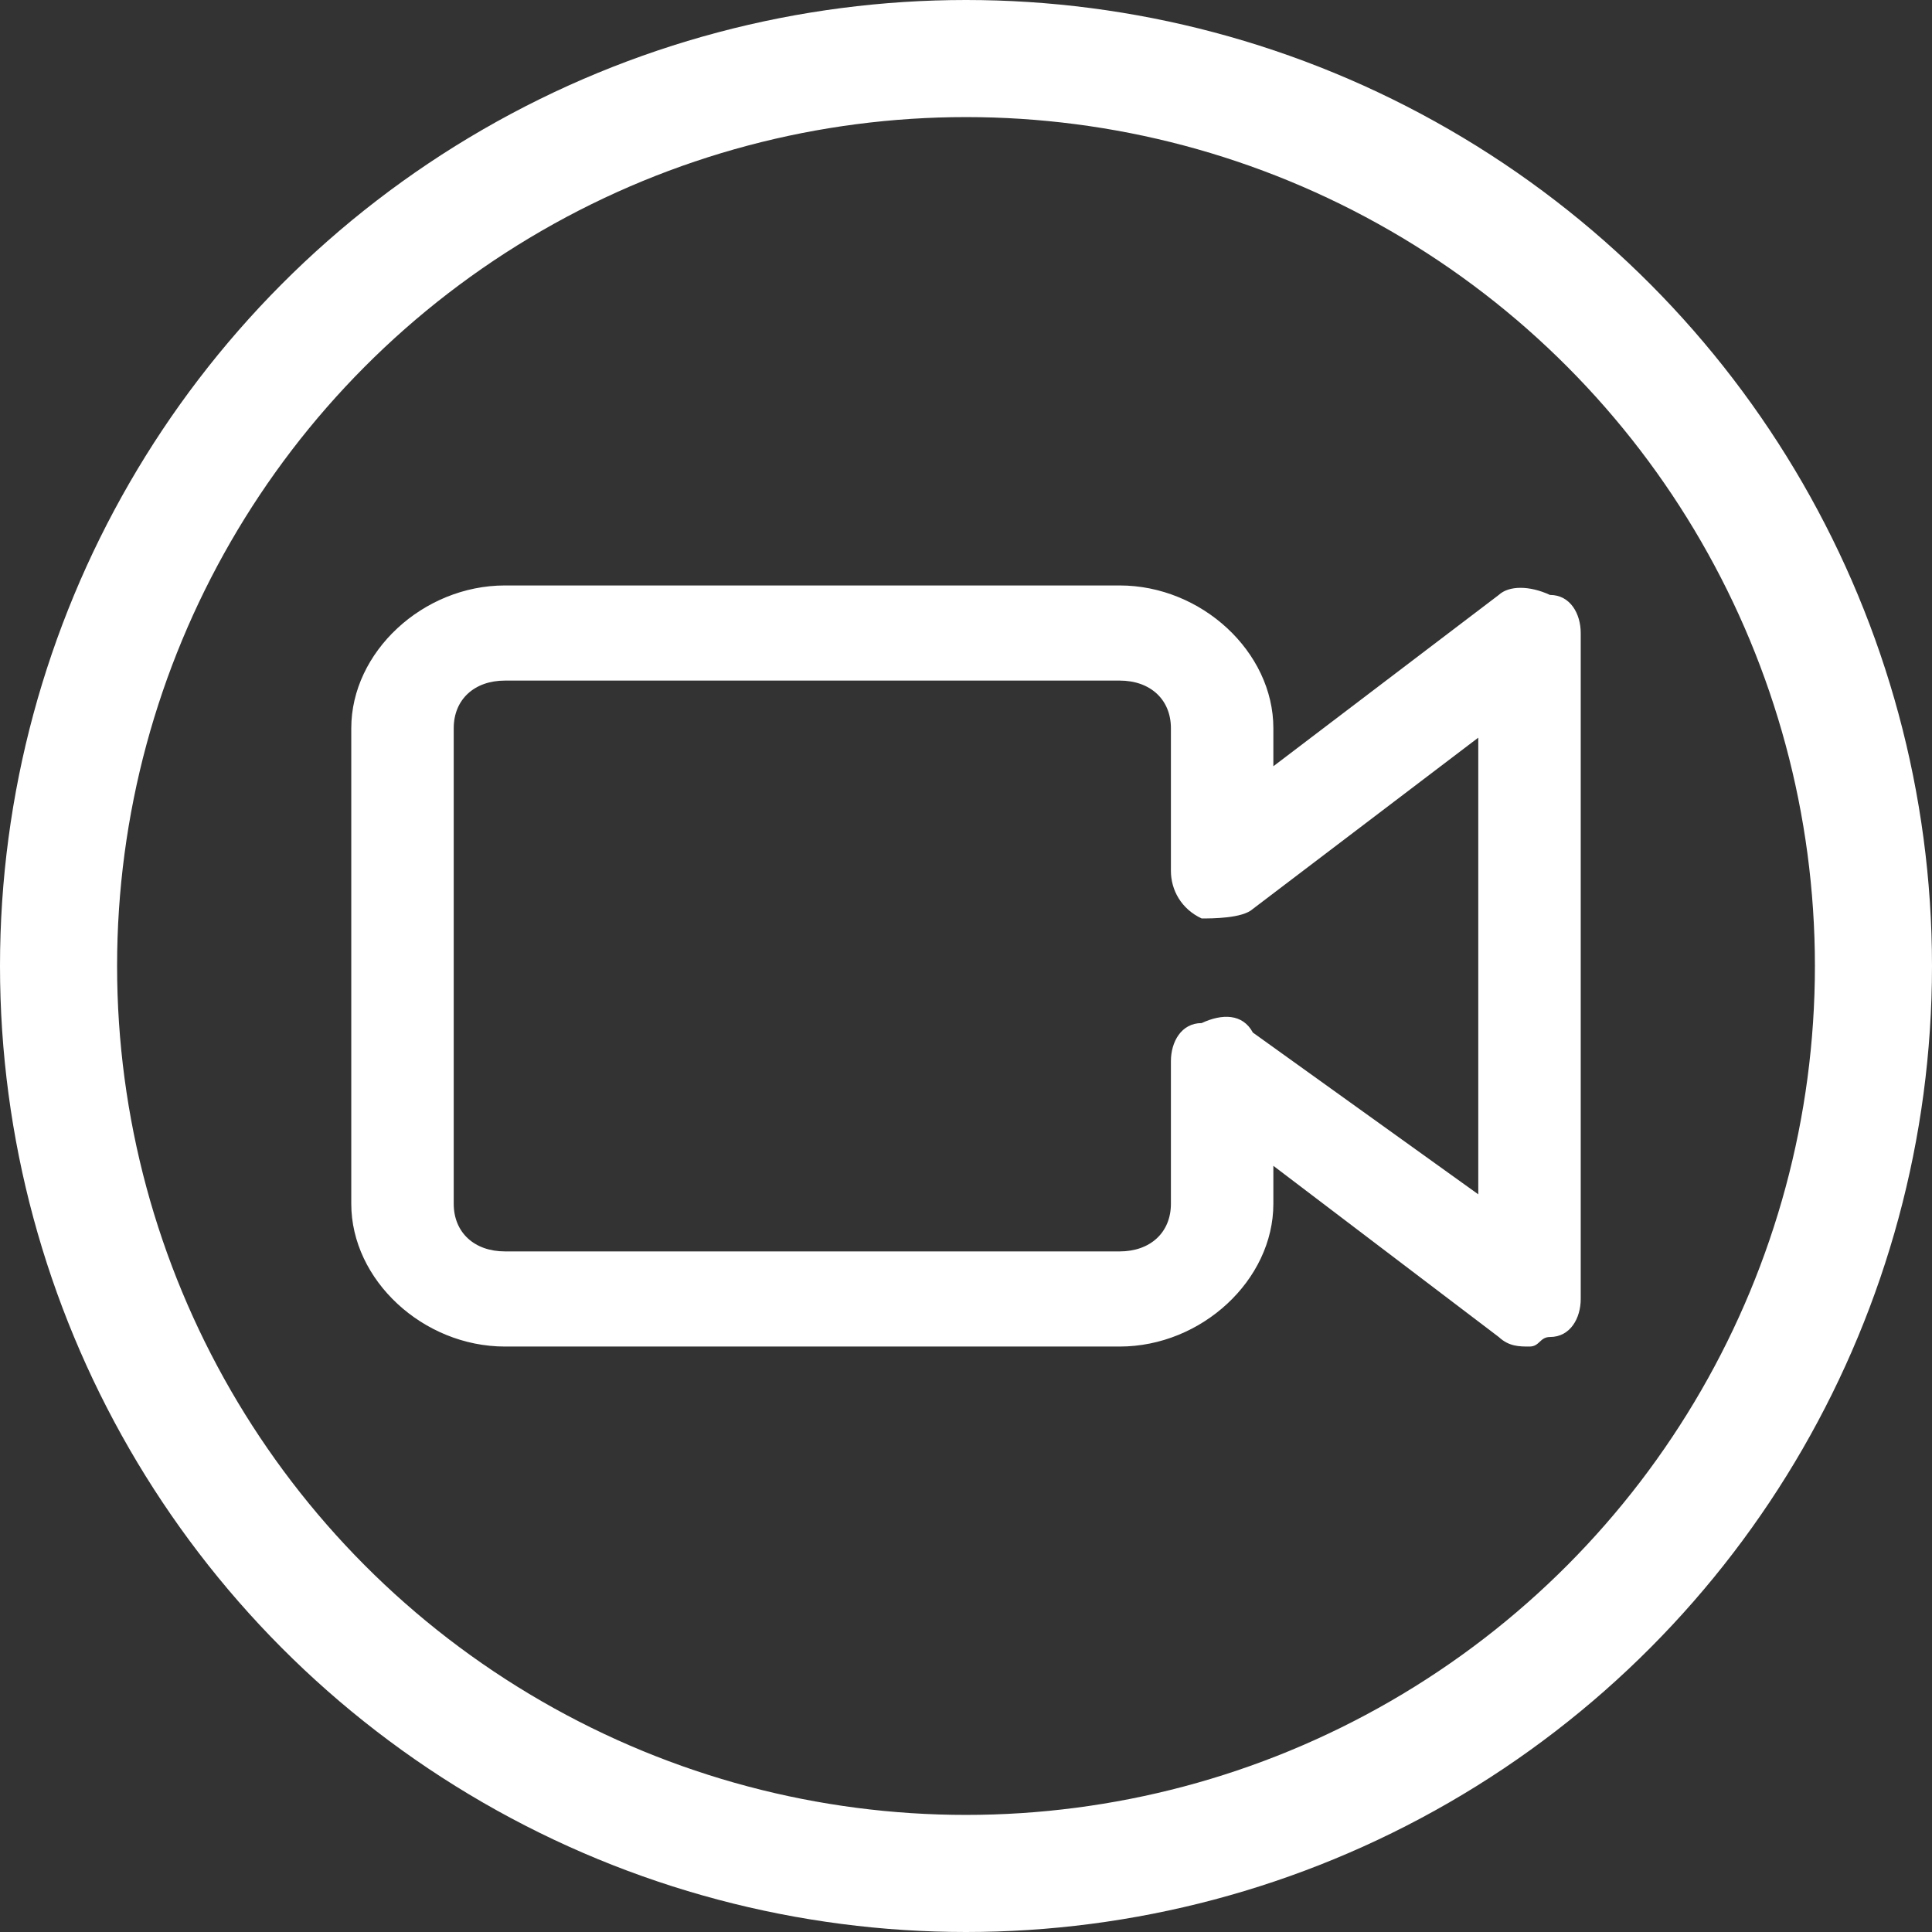 <svg width="33" height="33" viewBox="0 0 33 33" fill="none" xmlns="http://www.w3.org/2000/svg">
<rect x="0" y="0" width="33" height="33" fill="#333333" stroke="none"/>
<circle cx="16.5" cy="16.5" r="15.5" stroke="white" stroke-width="2"/>
<path d="M25.25 20.4V12.6L21.4 15.525C21.225 15.688 20.7 15.688 20.525 15.688C20.175 15.525 20 15.2 20 14.875V12.438C20 11.95 19.65 11.625 19.125 11.625H8.625C8.1 11.625 7.75 11.95 7.75 12.438V20.562C7.75 21.05 8.1 21.375 8.625 21.375H19.125C19.65 21.375 20 21.05 20 20.562V18.125C20 17.8 20.175 17.475 20.525 17.475C20.875 17.312 21.225 17.312 21.4 17.637L25.25 20.4ZM21.75 20.562C21.75 21.863 20.525 23 19.125 23H12.125H8.625C7.225 23 6 21.863 6 20.562V12.438C6 11.137 7.225 10 8.625 10H12.125H19.125C20.525 10 21.75 11.137 21.75 12.438V13.088L25.6 10.162C25.775 10 26.125 10 26.475 10.162C26.825 10.162 27 10.488 27 10.812V22.188C27 22.512 26.825 22.837 26.475 22.837C26.3 22.837 26.3 23 26.125 23C25.95 23 25.775 23 25.6 22.837L21.75 19.913V20.562Z" fill="white"/>
</svg>
